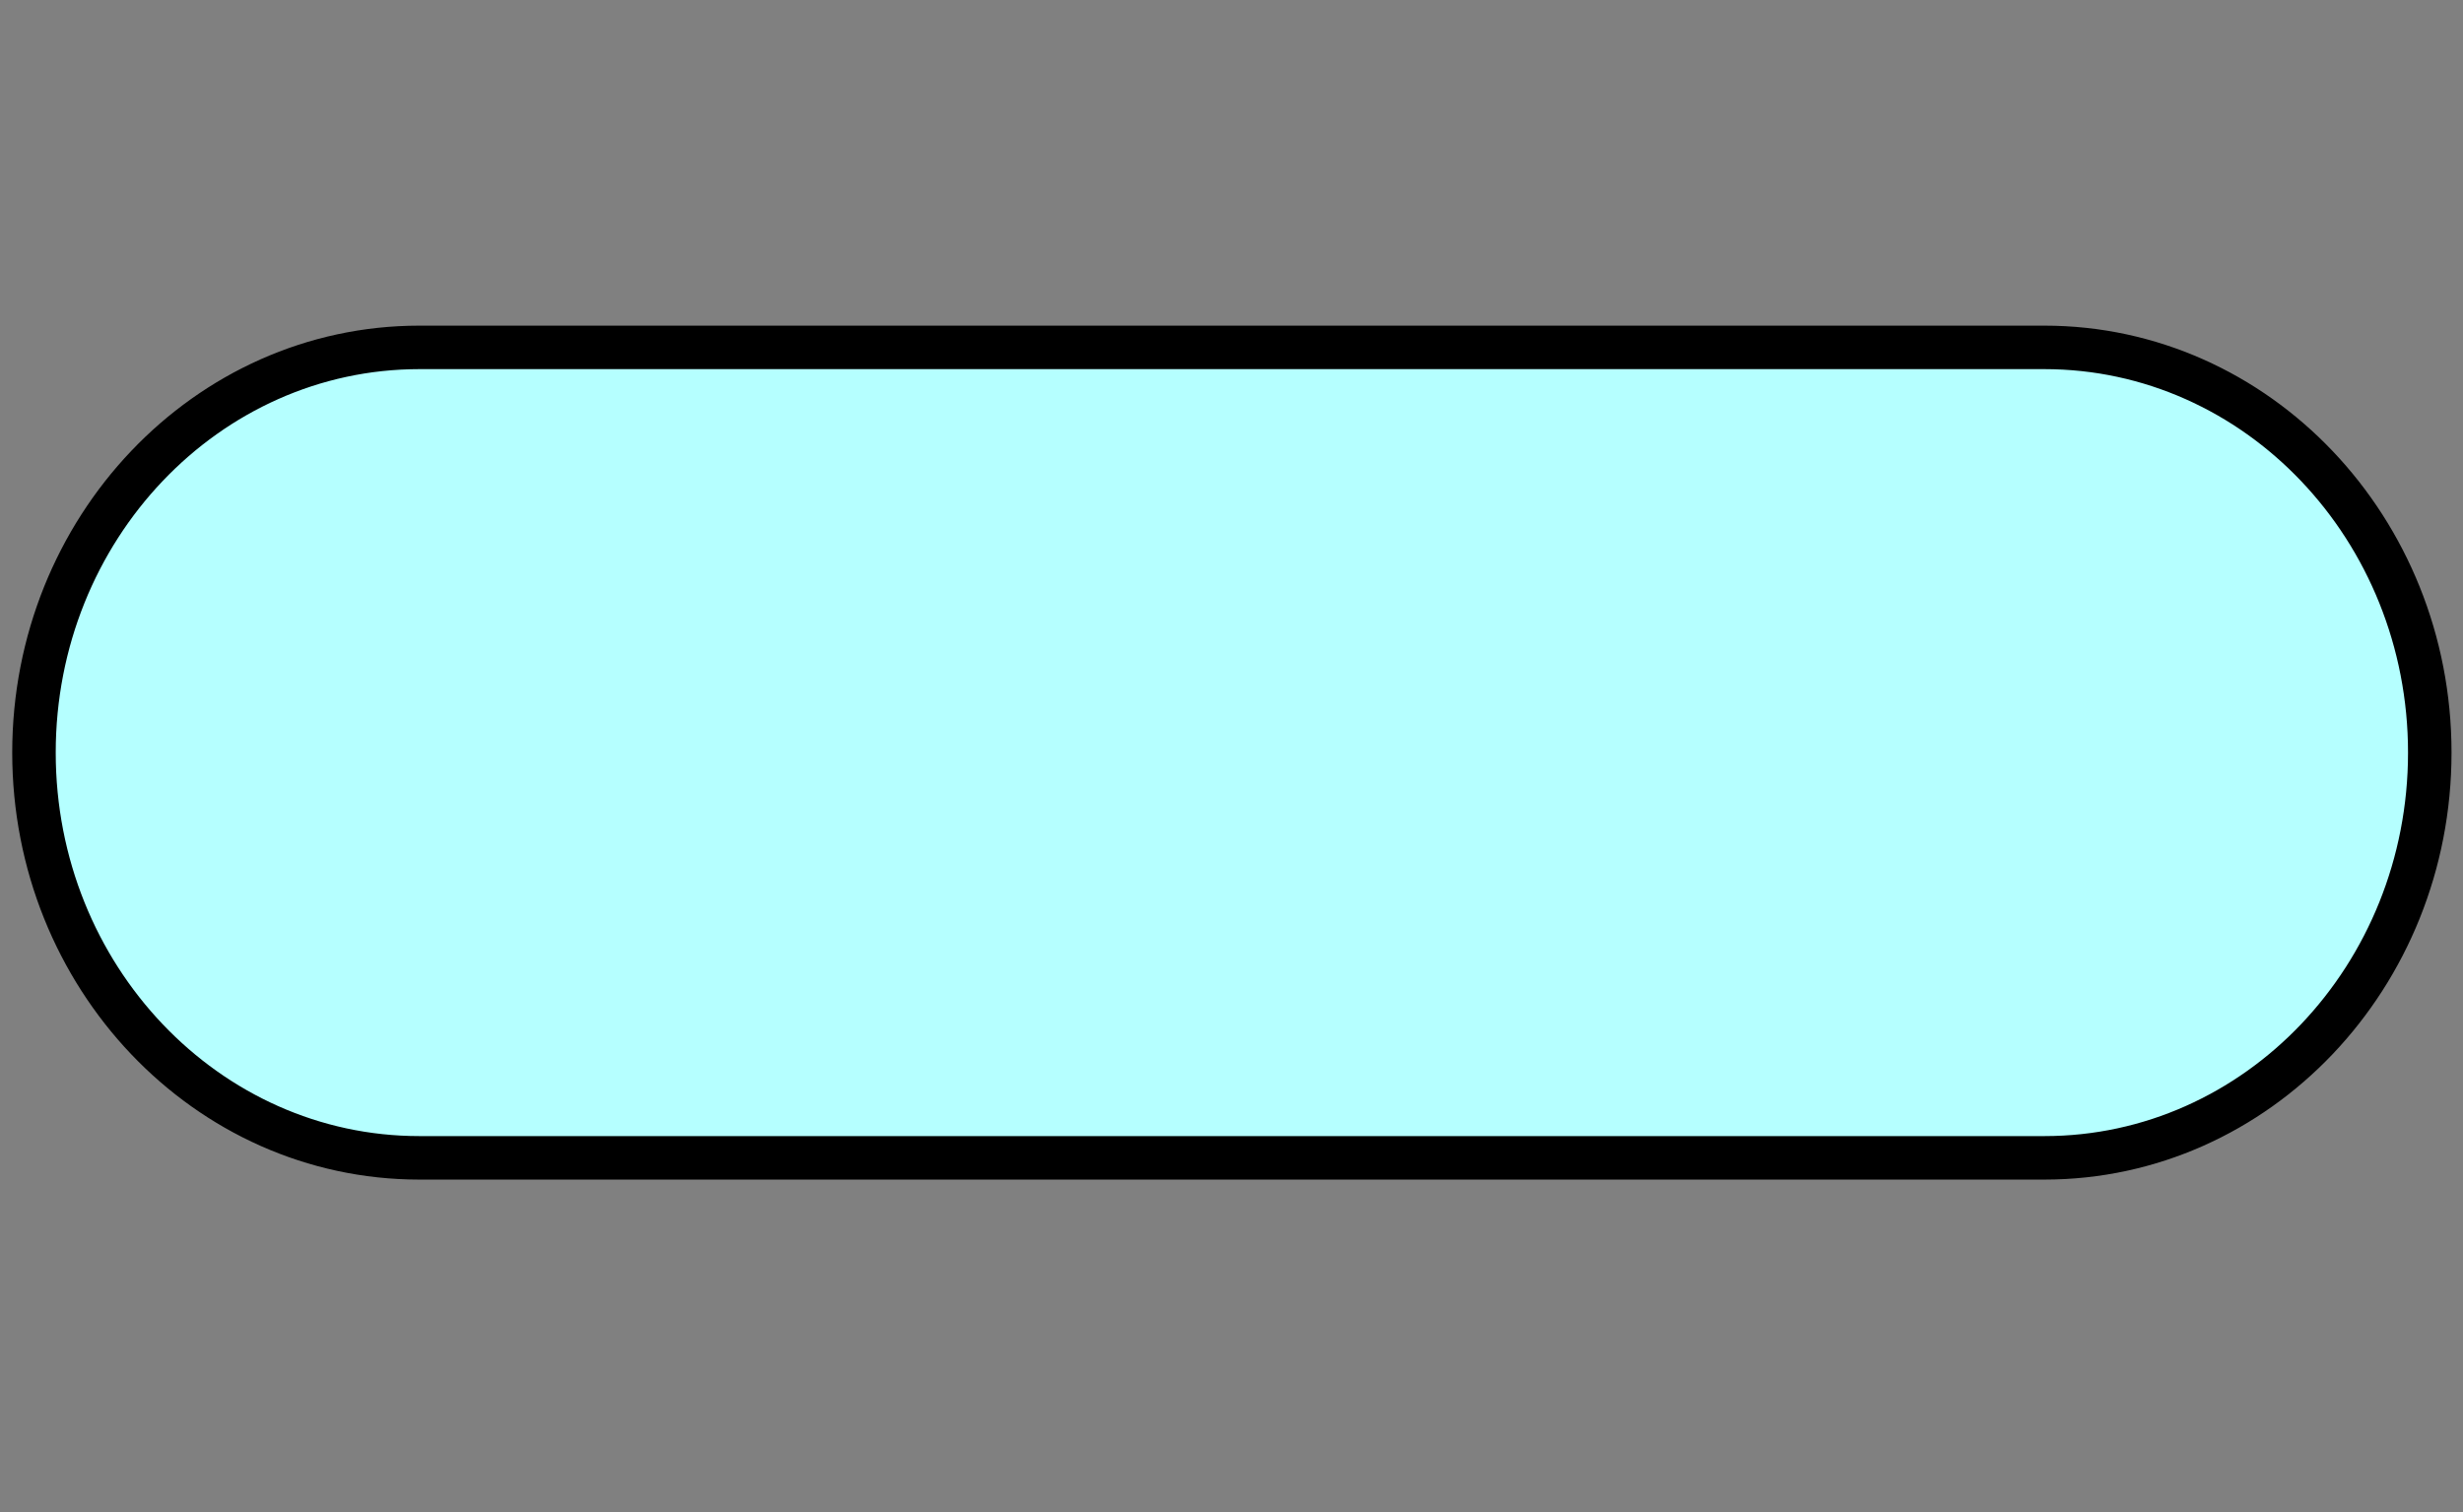 <?xml version="1.0" encoding="UTF-8" standalone="no"?>
<svg
   xmlns:dc="http://purl.org/dc/elements/1.1/"
   xmlns:cc="http://creativecommons.org/ns#"
   xmlns:rdf="http://www.w3.org/1999/02/22-rdf-syntax-ns#"
   xmlns:svg="http://www.w3.org/2000/svg"
   xmlns="http://www.w3.org/2000/svg"
   xmlns:sodipodi="http://sodipodi.sourceforge.net/DTD/sodipodi-0.dtd"
   xmlns:inkscape="http://www.inkscape.org/namespaces/inkscape"
   width="570"
   height="350"
   id="svg11350"
   version="1.1"
   inkscape:version="0.91 r13725"
   sodipodi:docname="ApplicationService.svg">
  <rect width="100%" height="100%" fill="#808080" stroke="none"/>
  <defs
     id="defs11359" />
  <sodipodi:namedview
     pagecolor="#ffffff"
     bordercolor="#666666"
     borderopacity="1"
     objecttolerance="10"
     gridtolerance="10"
     guidetolerance="10"
     inkscape:pageopacity="0"
     inkscape:pageshadow="2"
     inkscape:window-width="1366"
     inkscape:window-height="706"
     id="namedview11357"
     showgrid="false"
     inkscape:zoom="1"
     inkscape:cx="388.5"
     inkscape:cy="101.5"
     inkscape:window-x="-8"
     inkscape:window-y="-8"
     inkscape:window-maximized="1"
     inkscape:current-layer="svg11350" />
  <!-- Created with SVG-edit - http://svg-edit.googlecode.com/ -->
  <g
     id="g11352"
     transform="matrix(0.972,0,0,0.972,3.001,75.55)"
     style="stroke-width:10.357;stroke-miterlimit:4;stroke-dasharray:none">
    <title
       id="title11354">Layer 1</title>
    <path
       d="m 96.768,4.998 386.881,0 0,0 c 50.683,0 91.772,43.205 91.772,96.503 0,53.289 -41.089,96.496 -91.772,96.496 l -386.881,0 0,0 c -50.681,0 -91.767,-43.207 -91.767,-96.496 0,-53.298 41.086,-96.503 91.767,-96.503 z"
       id="svg_1"
       inkscape:connector-curvature="0"
       style="fill:#b5ffff;stroke:#000000;stroke-width:10.357;stroke-miterlimit:4;stroke-dasharray:none" />
  </g>
  <path
     style="fill:none;fill-rule:evenodd;stroke:none;stroke-width:1px;stroke-linecap:butt;stroke-linejoin:miter;stroke-opacity:1"
     d="m 28,94 52,-25 415,1 50,32 23,57 -2,46 -22,40 -54,35 L 75,279 24,246 3,205 4,133 28,94"
     id="PapyrusPath"
     inkscape:connector-curvature="0"
     sodipodi:nodetypes="ccccccccccccc"
     inkscape:label="#path4143" />
</svg>
